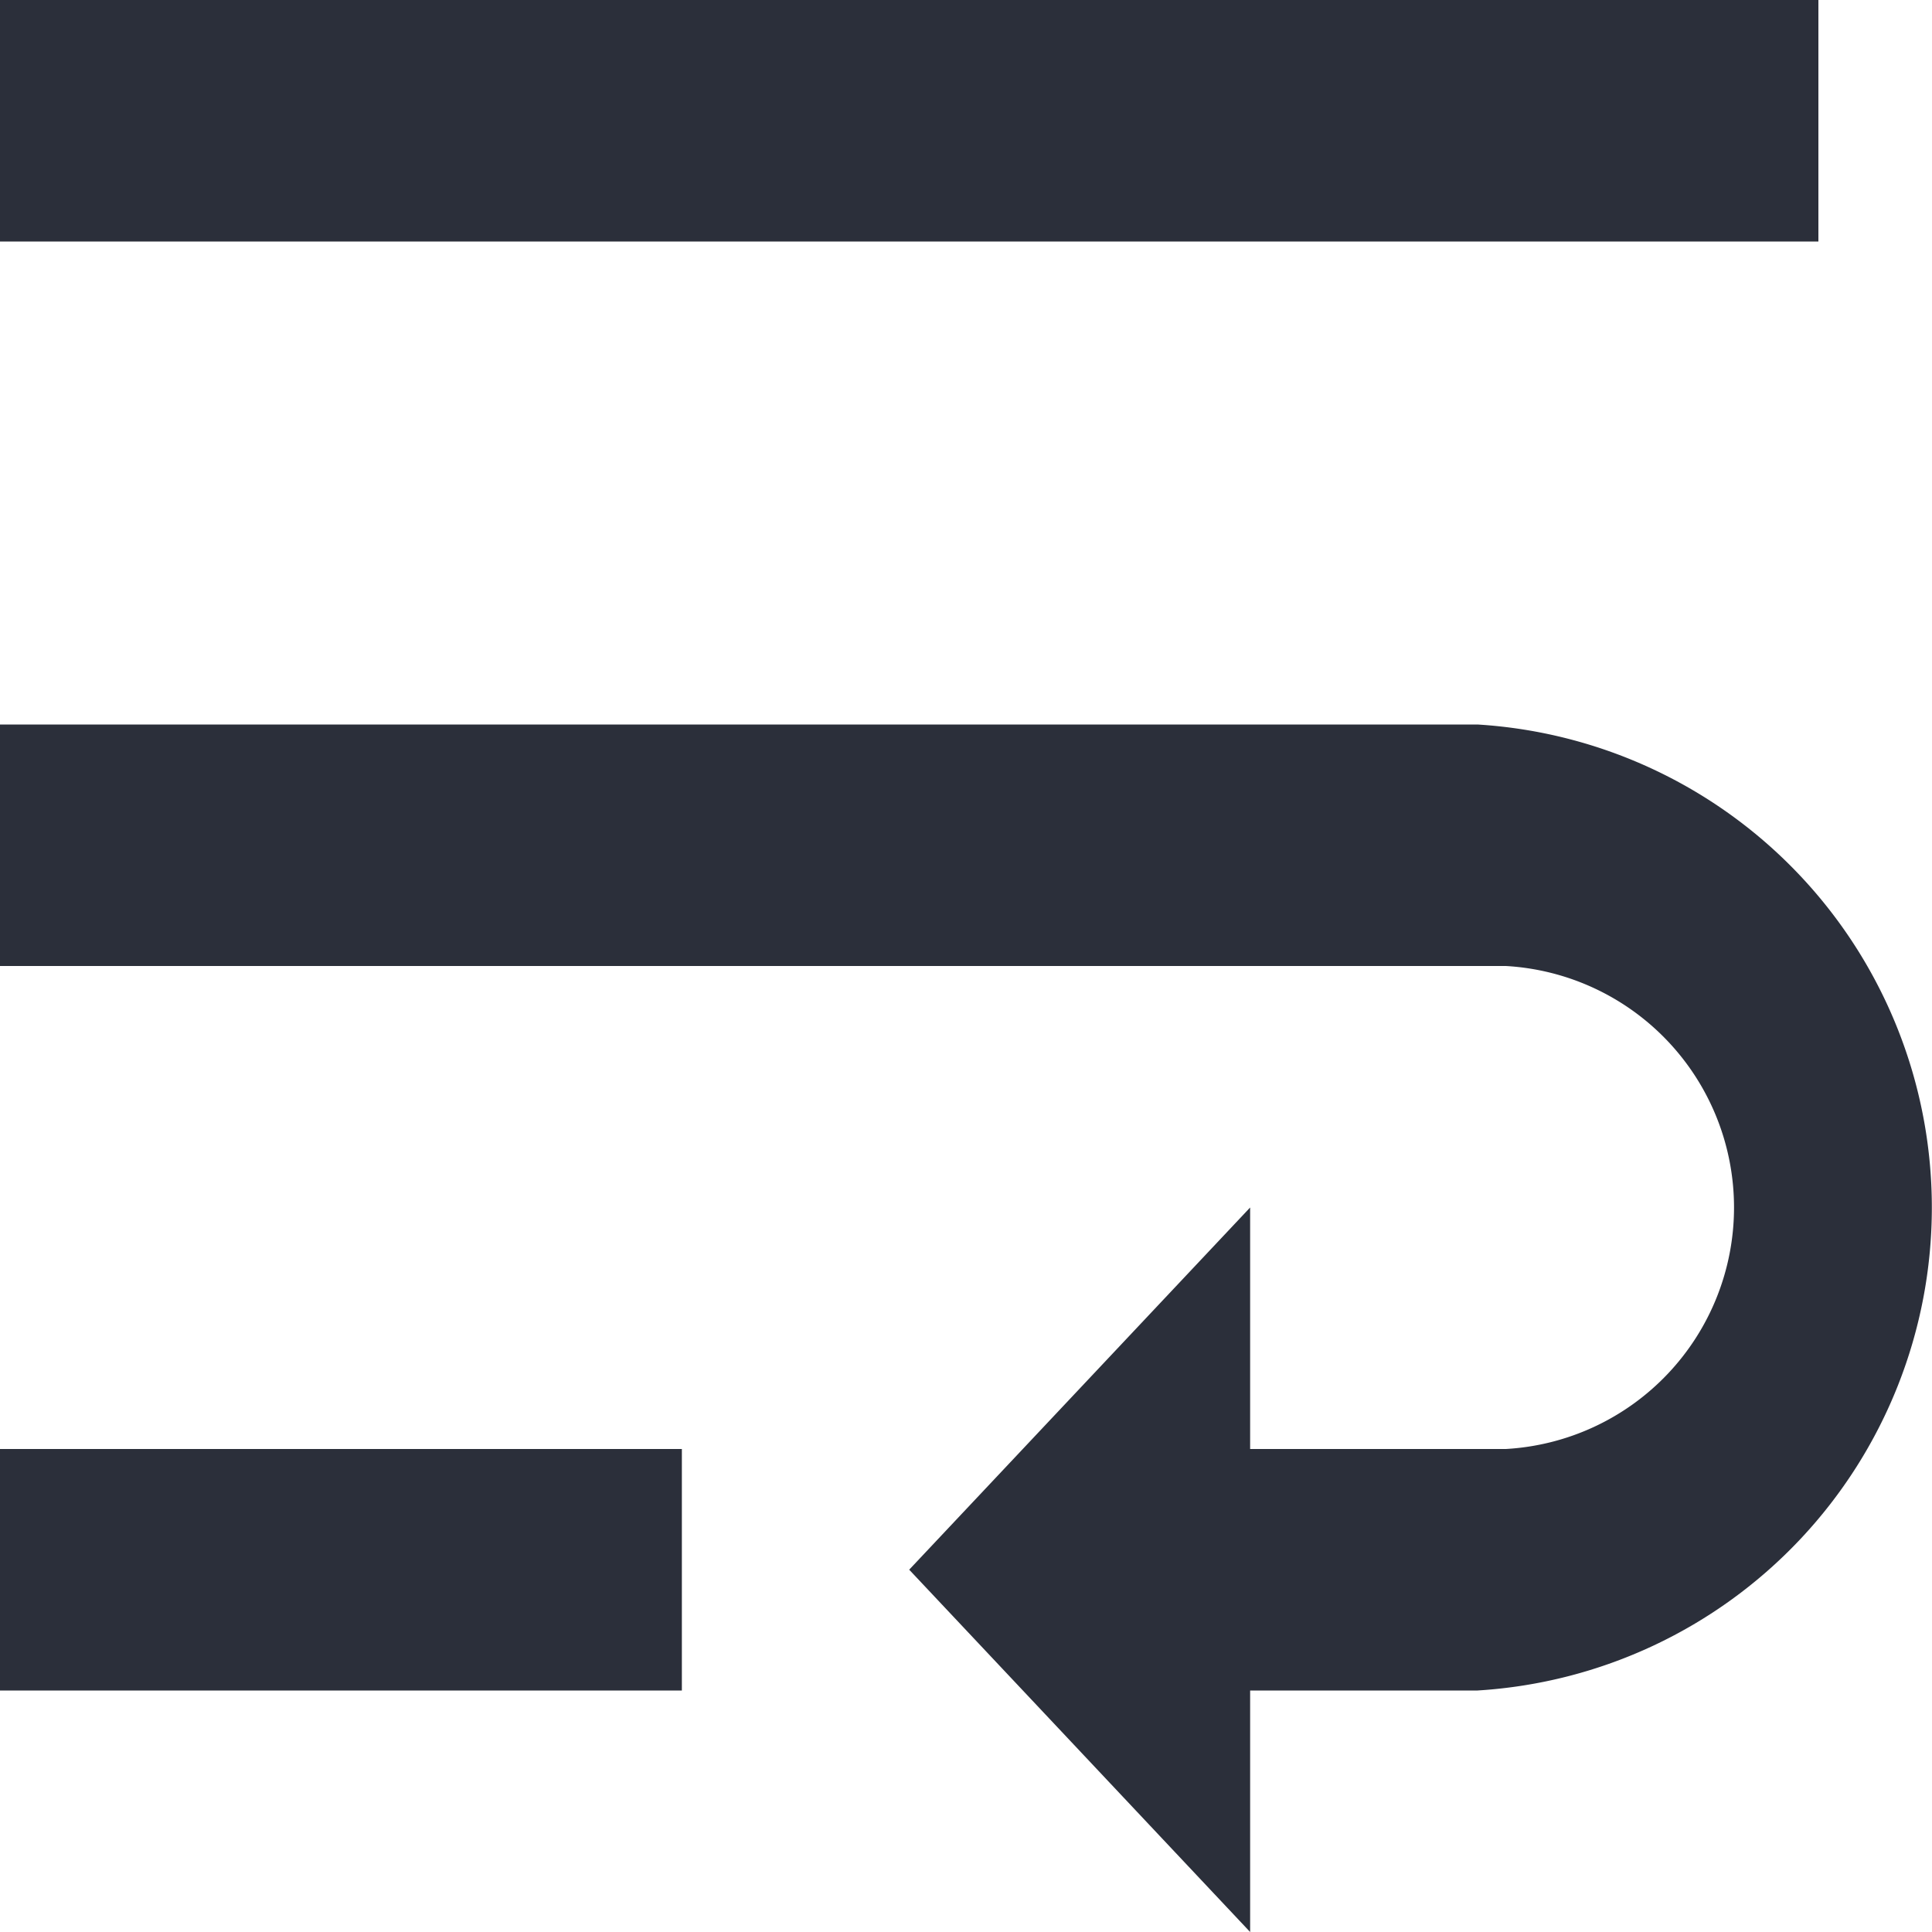 <svg xmlns="http://www.w3.org/2000/svg" width="15" height="15" viewBox="0 0 15 15">
  <path id="wrap_text" d="M1.8,29.125H7.094V27.25H1.8ZM15.918,16H1.8v1.875H15.918Zm-2.647,5.625H1.8V23.5H13.491a1.878,1.878,0,0,1,0,3.75H11.506V25.375L8.859,28.187,11.506,31V29.125h1.765a3.757,3.757,0,0,0,0-7.5Z" transform="translate(-1.8 -16)" fill="#2b2f3a"/>
</svg>
